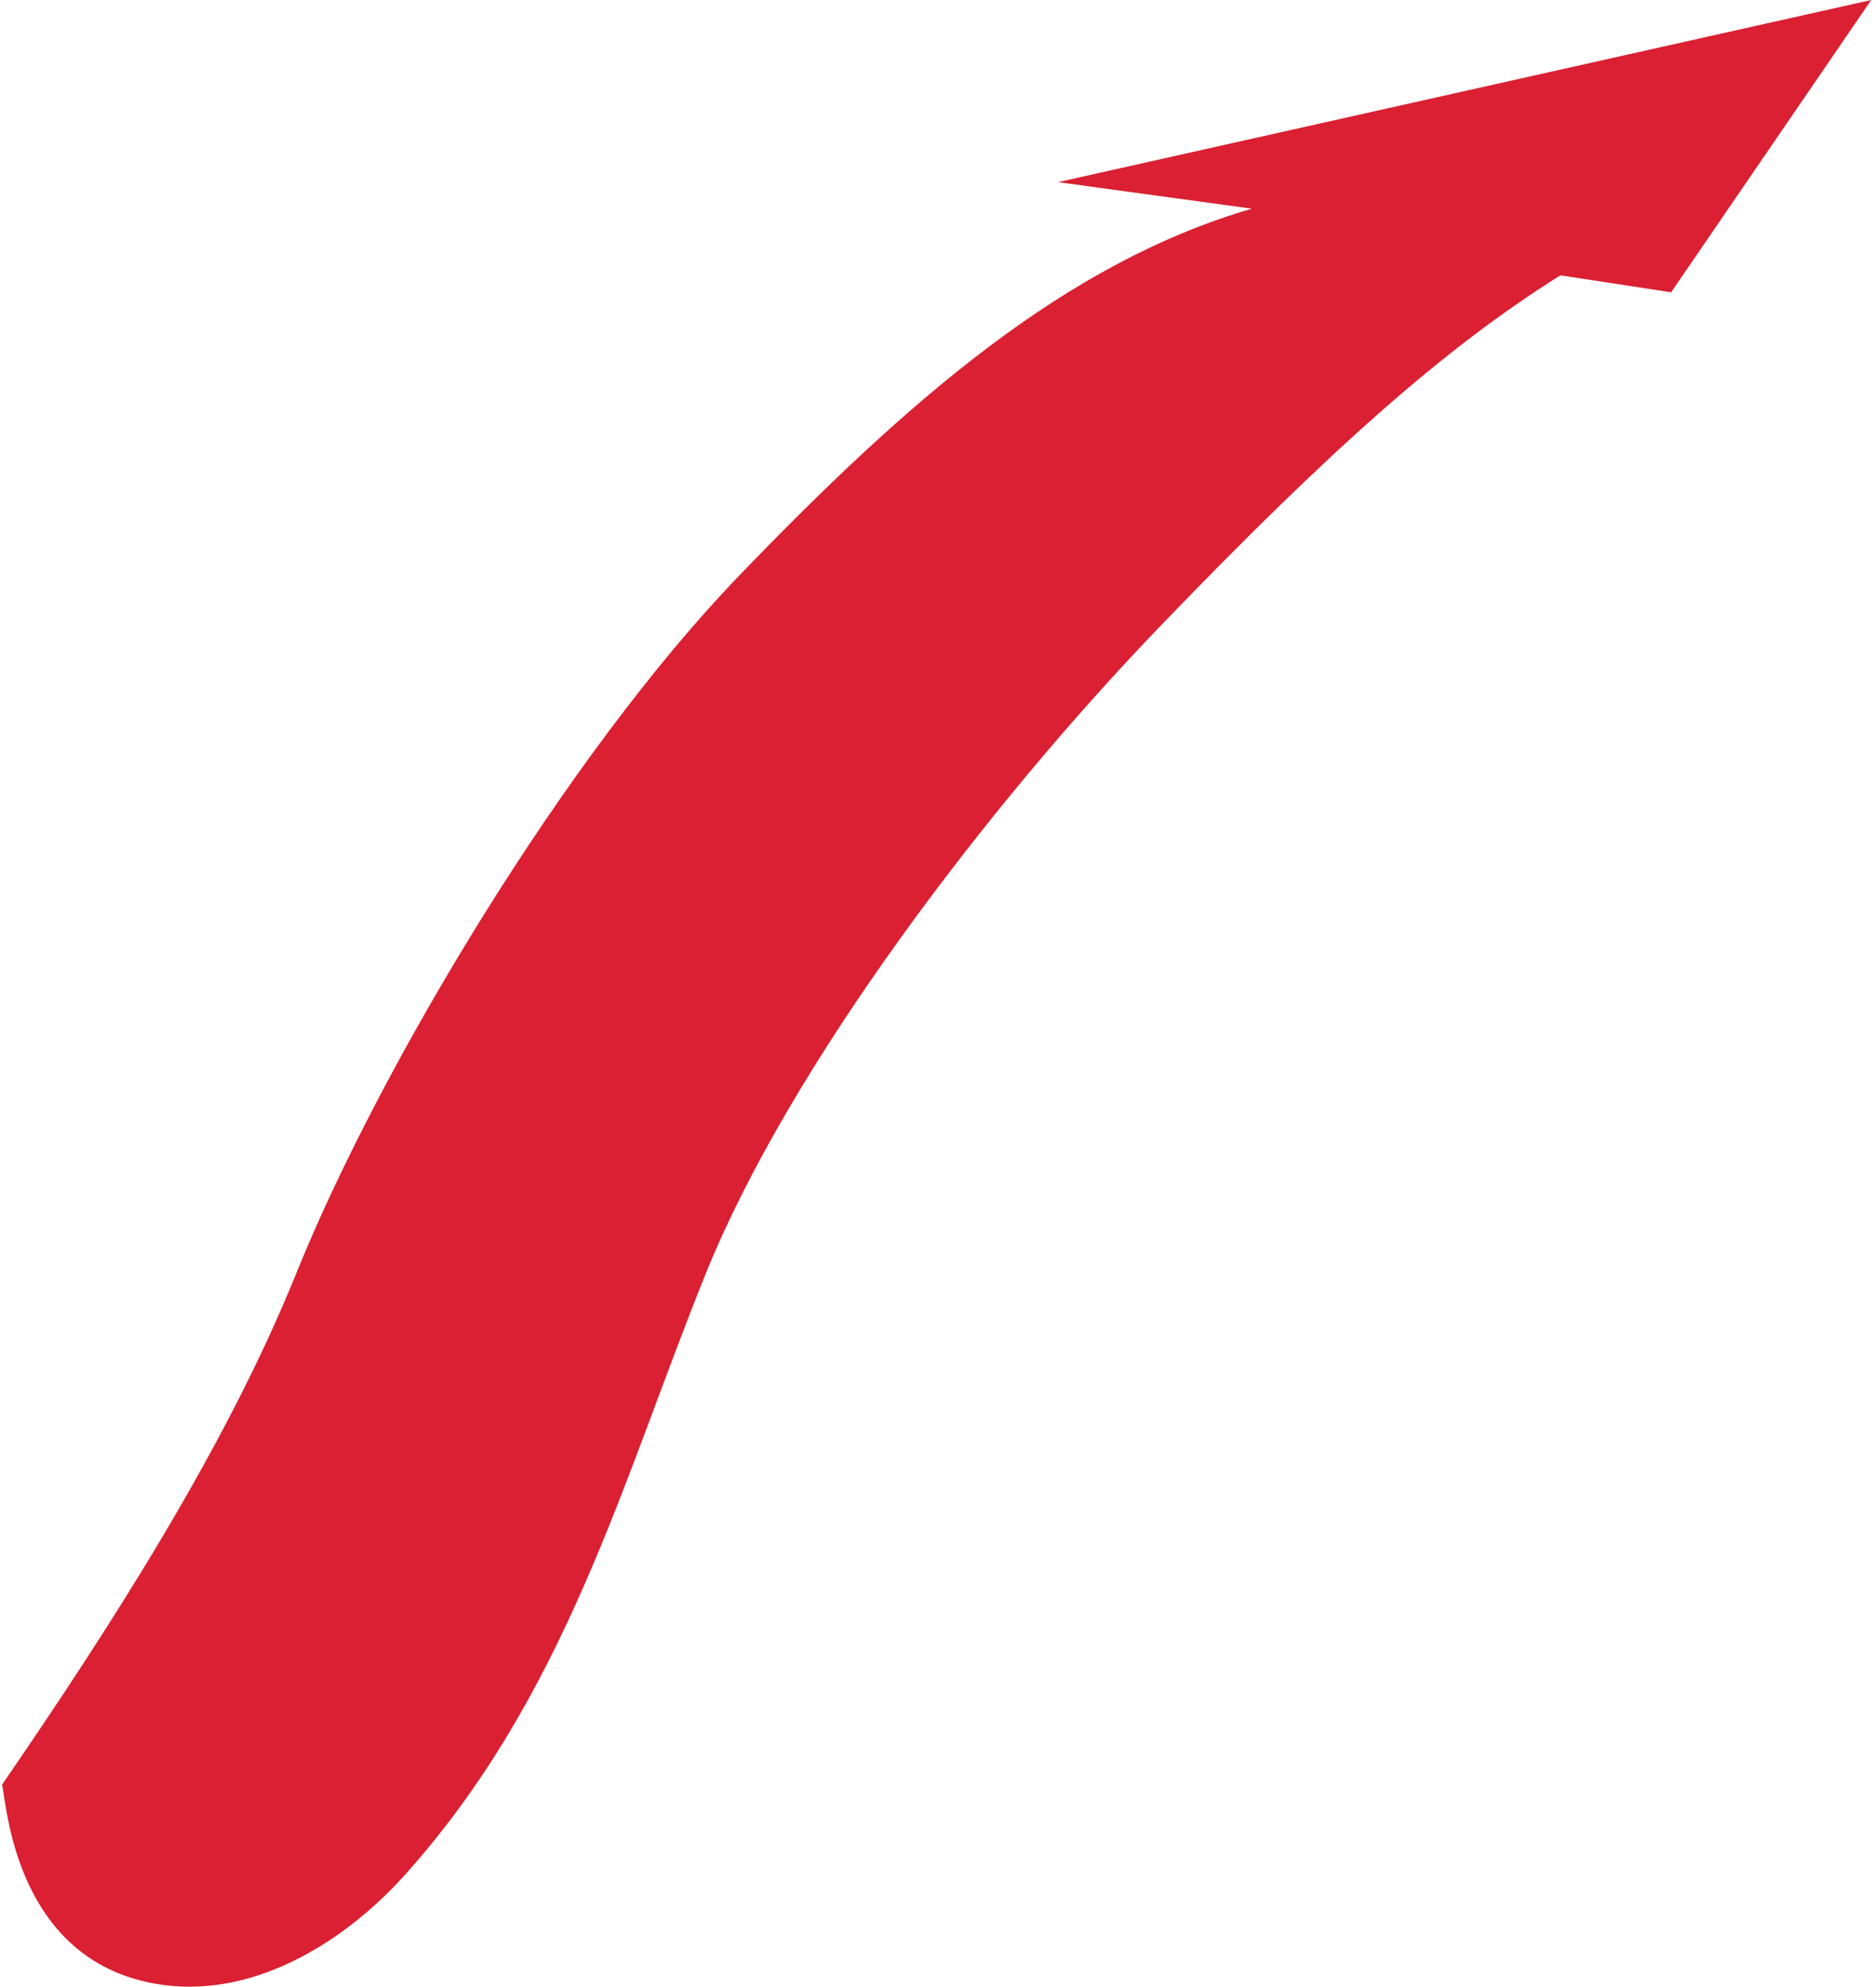 <svg width="271" height="287" viewBox="0 0 271 287" fill="none" xmlns="http://www.w3.org/2000/svg">
<path d="M270.309 0L241.402 42.224L225.411 39.776C208.805 50.179 192.382 64.708 167.497 90.567C142.612 116.427 114.068 153.973 101.916 184.069C89.906 213.816 81.763 245.095 58.214 271.152C52.082 277.929 42.833 284.786 32.462 286.56H32.447C29.178 287.118 25.798 287.174 22.37 286.56C22.1 286.51 21.837 286.465 21.567 286.408C8.023 283.586 2.846 272.064 1.024 262.143C0.754 260.695 0.523 259.242 0.309 257.794C16.135 234.768 32.725 208.881 42.746 184.069C54.89 153.973 81.825 109.083 106.71 83.224C131.594 57.364 154.143 37.94 180.833 30.147L152.837 26.313L270.309 0Z" fill="#DA2032"/>
</svg>
